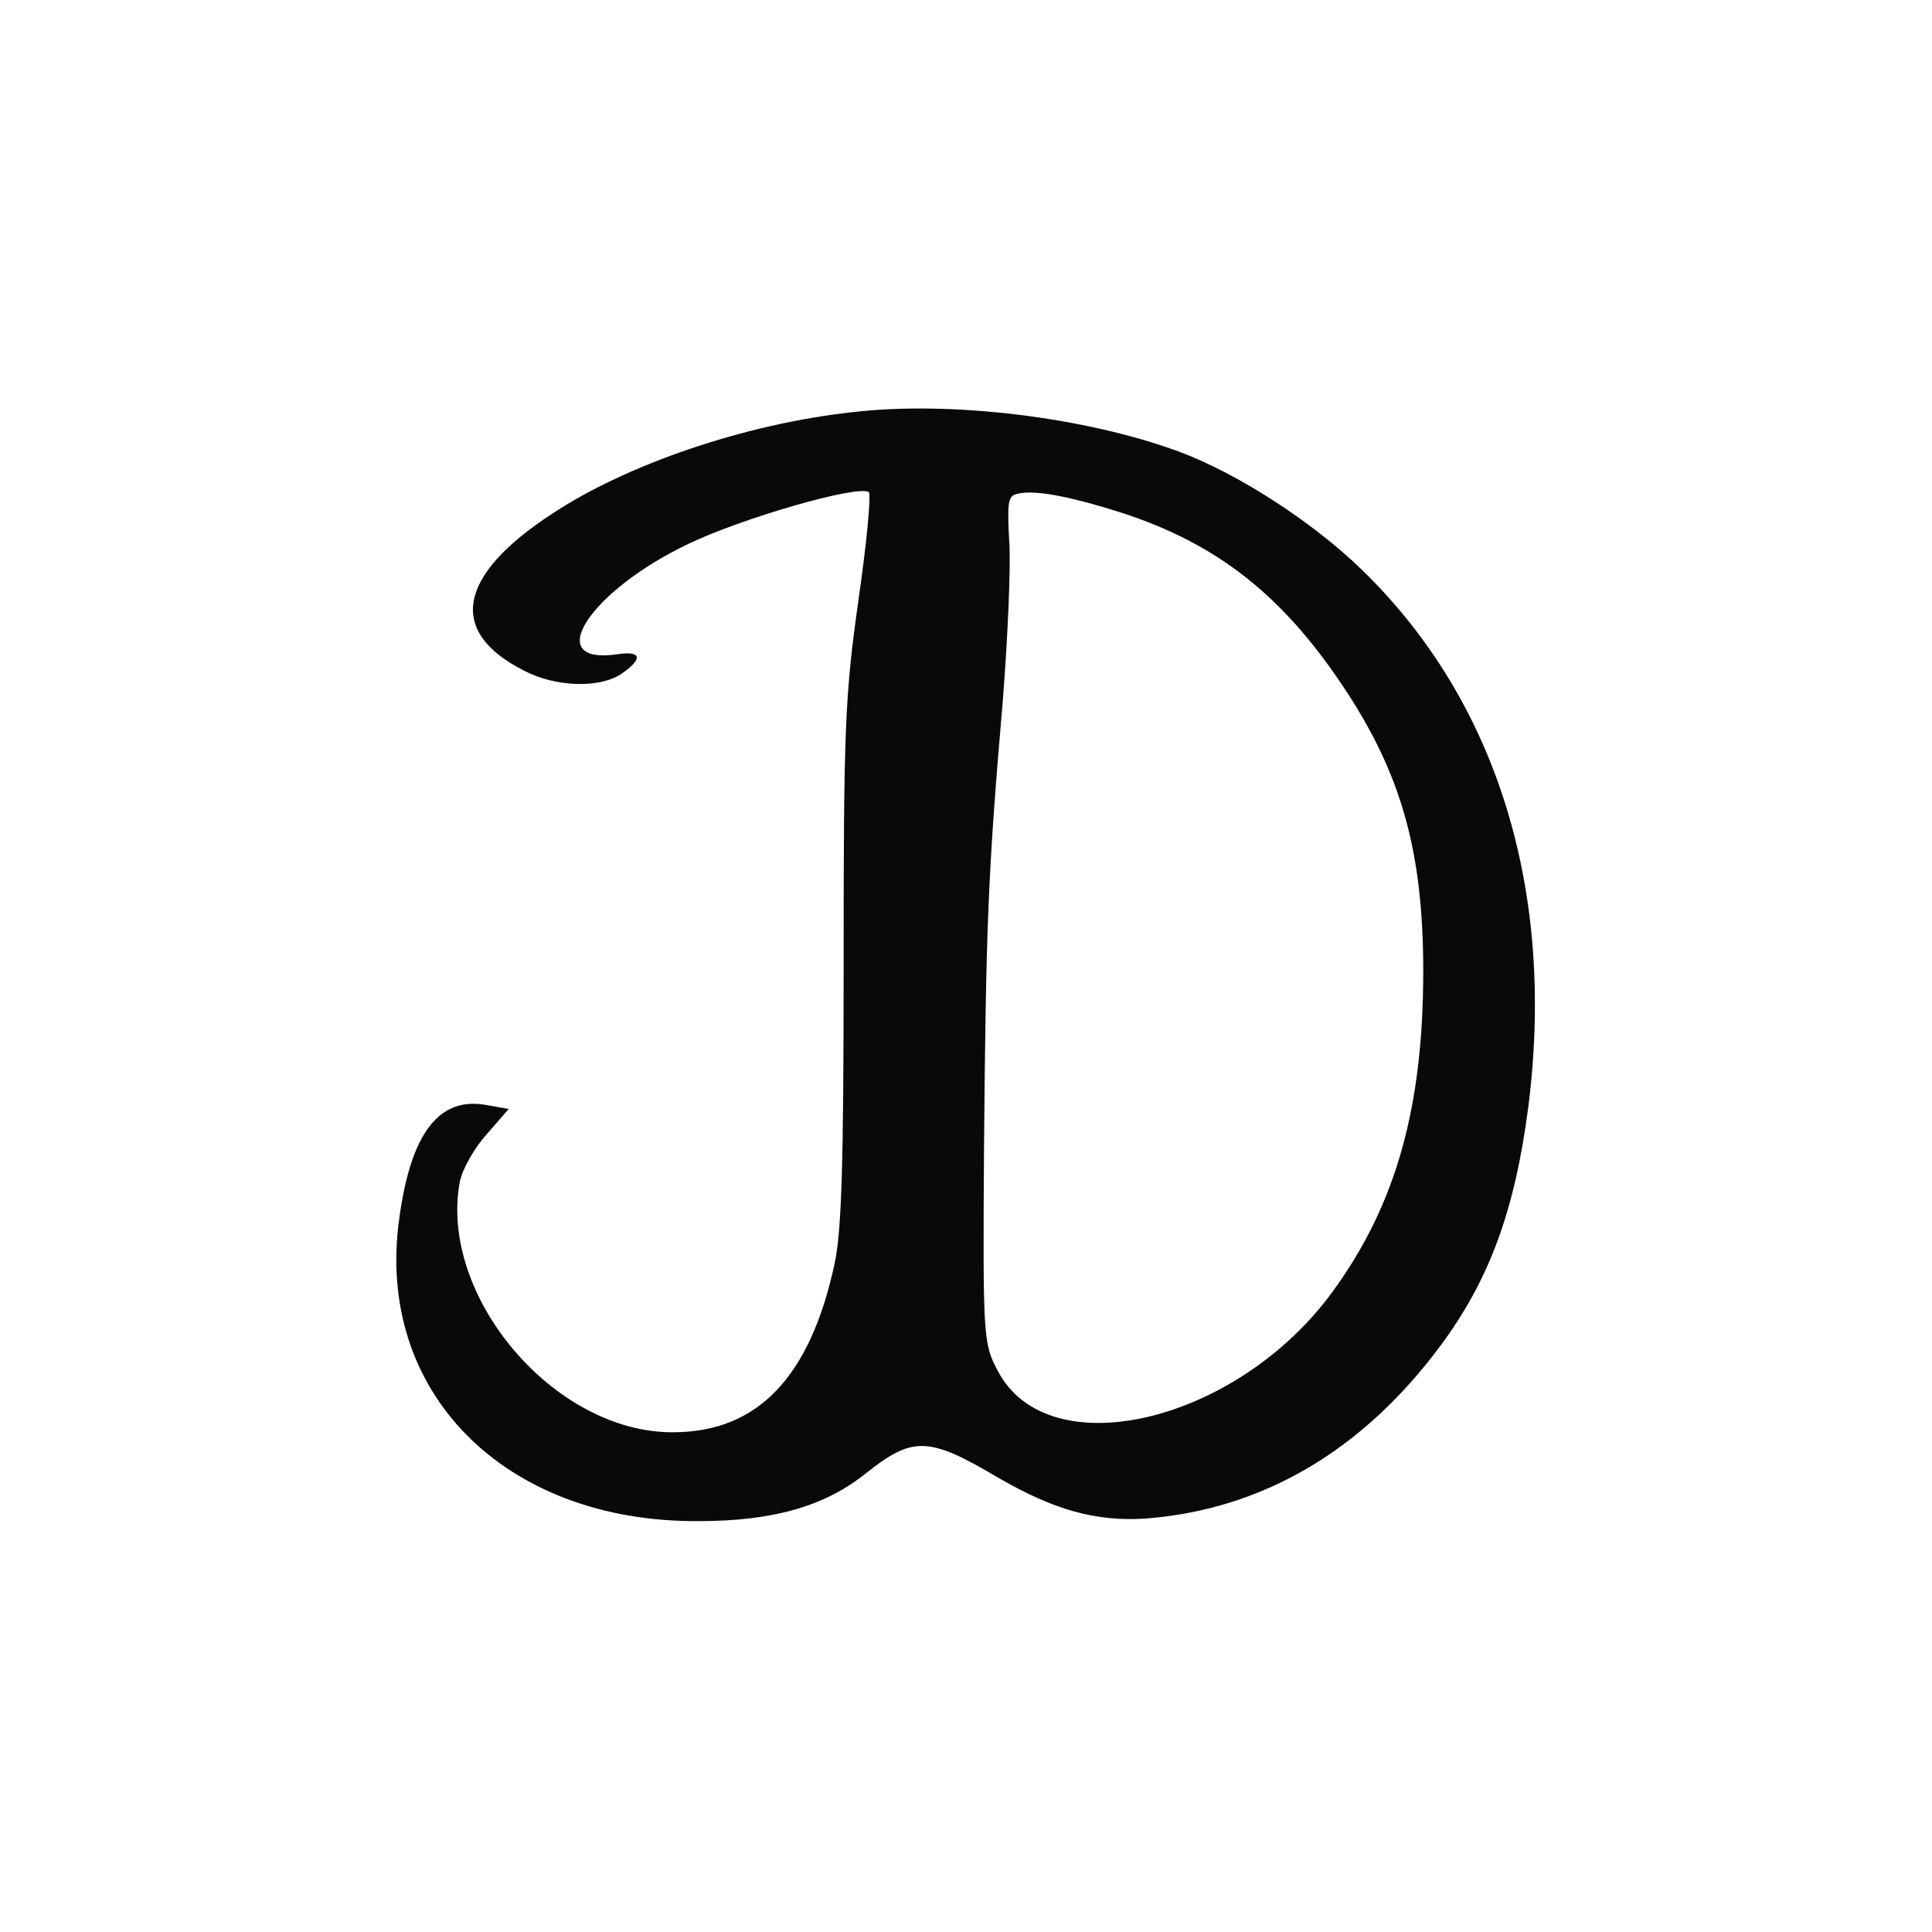 <!--?xml version="1.0" standalone="no"?-->

<svg version="1.0" xmlns="http://www.w3.org/2000/svg" width="300pt" height="300pt" viewBox="0 0 300 300" preserveAspectRatio="xMidYMid meet">
<g transform="translate(0,300) scale(0.1,-0.1)" fill="#090909" stroke="none">
<path class="node" id="node1" d="M1324 2360 c-166 -18 -351 -81 -467 -158 -147 -96 -162 -183 -44
-243 49 -26 117 -28 151 -6 35 24 33 37 -6 31 -118 -17 -42 99 112 172 84 40
261 91 279 80 4 -3 -3 -78 -16 -168 -21 -148 -23 -199 -23 -563 0 -312 -3
-415 -14 -467 -38 -177 -120 -262 -251 -262 -184 -1 -364 211 -331 389 4 20
23 53 42 74 l34 39 -34 6 c-74 14 -118 -43 -136 -176 -38 -269 163 -472 465
-470 115 0 195 23 258 73 74 59 98 59 206 -5 88 -51 153 -69 230 -64 181 14
337 105 459 270 75 102 114 208 135 368 43 336 -48 631 -258 835 -76 74 -193
150 -285 184 -144 53 -353 79 -506 61z m417 -156 c148 -48 249 -127 344 -269
91 -136 125 -257 125 -443 0 -213 -43 -364 -141 -498 -149 -204 -442 -273
-520 -122 -22 42 -23 49 -21 348 3 341 6 424 29 690 8 102 13 215 10 252 -3
56 -2 68 12 71 26 7 80 -3 162 -29z"></path>
</g>
<g transform="translate(0,300) scale(0.1,-0.1)" fill="#A2A2A2" stroke="none">


</g>
</svg>
